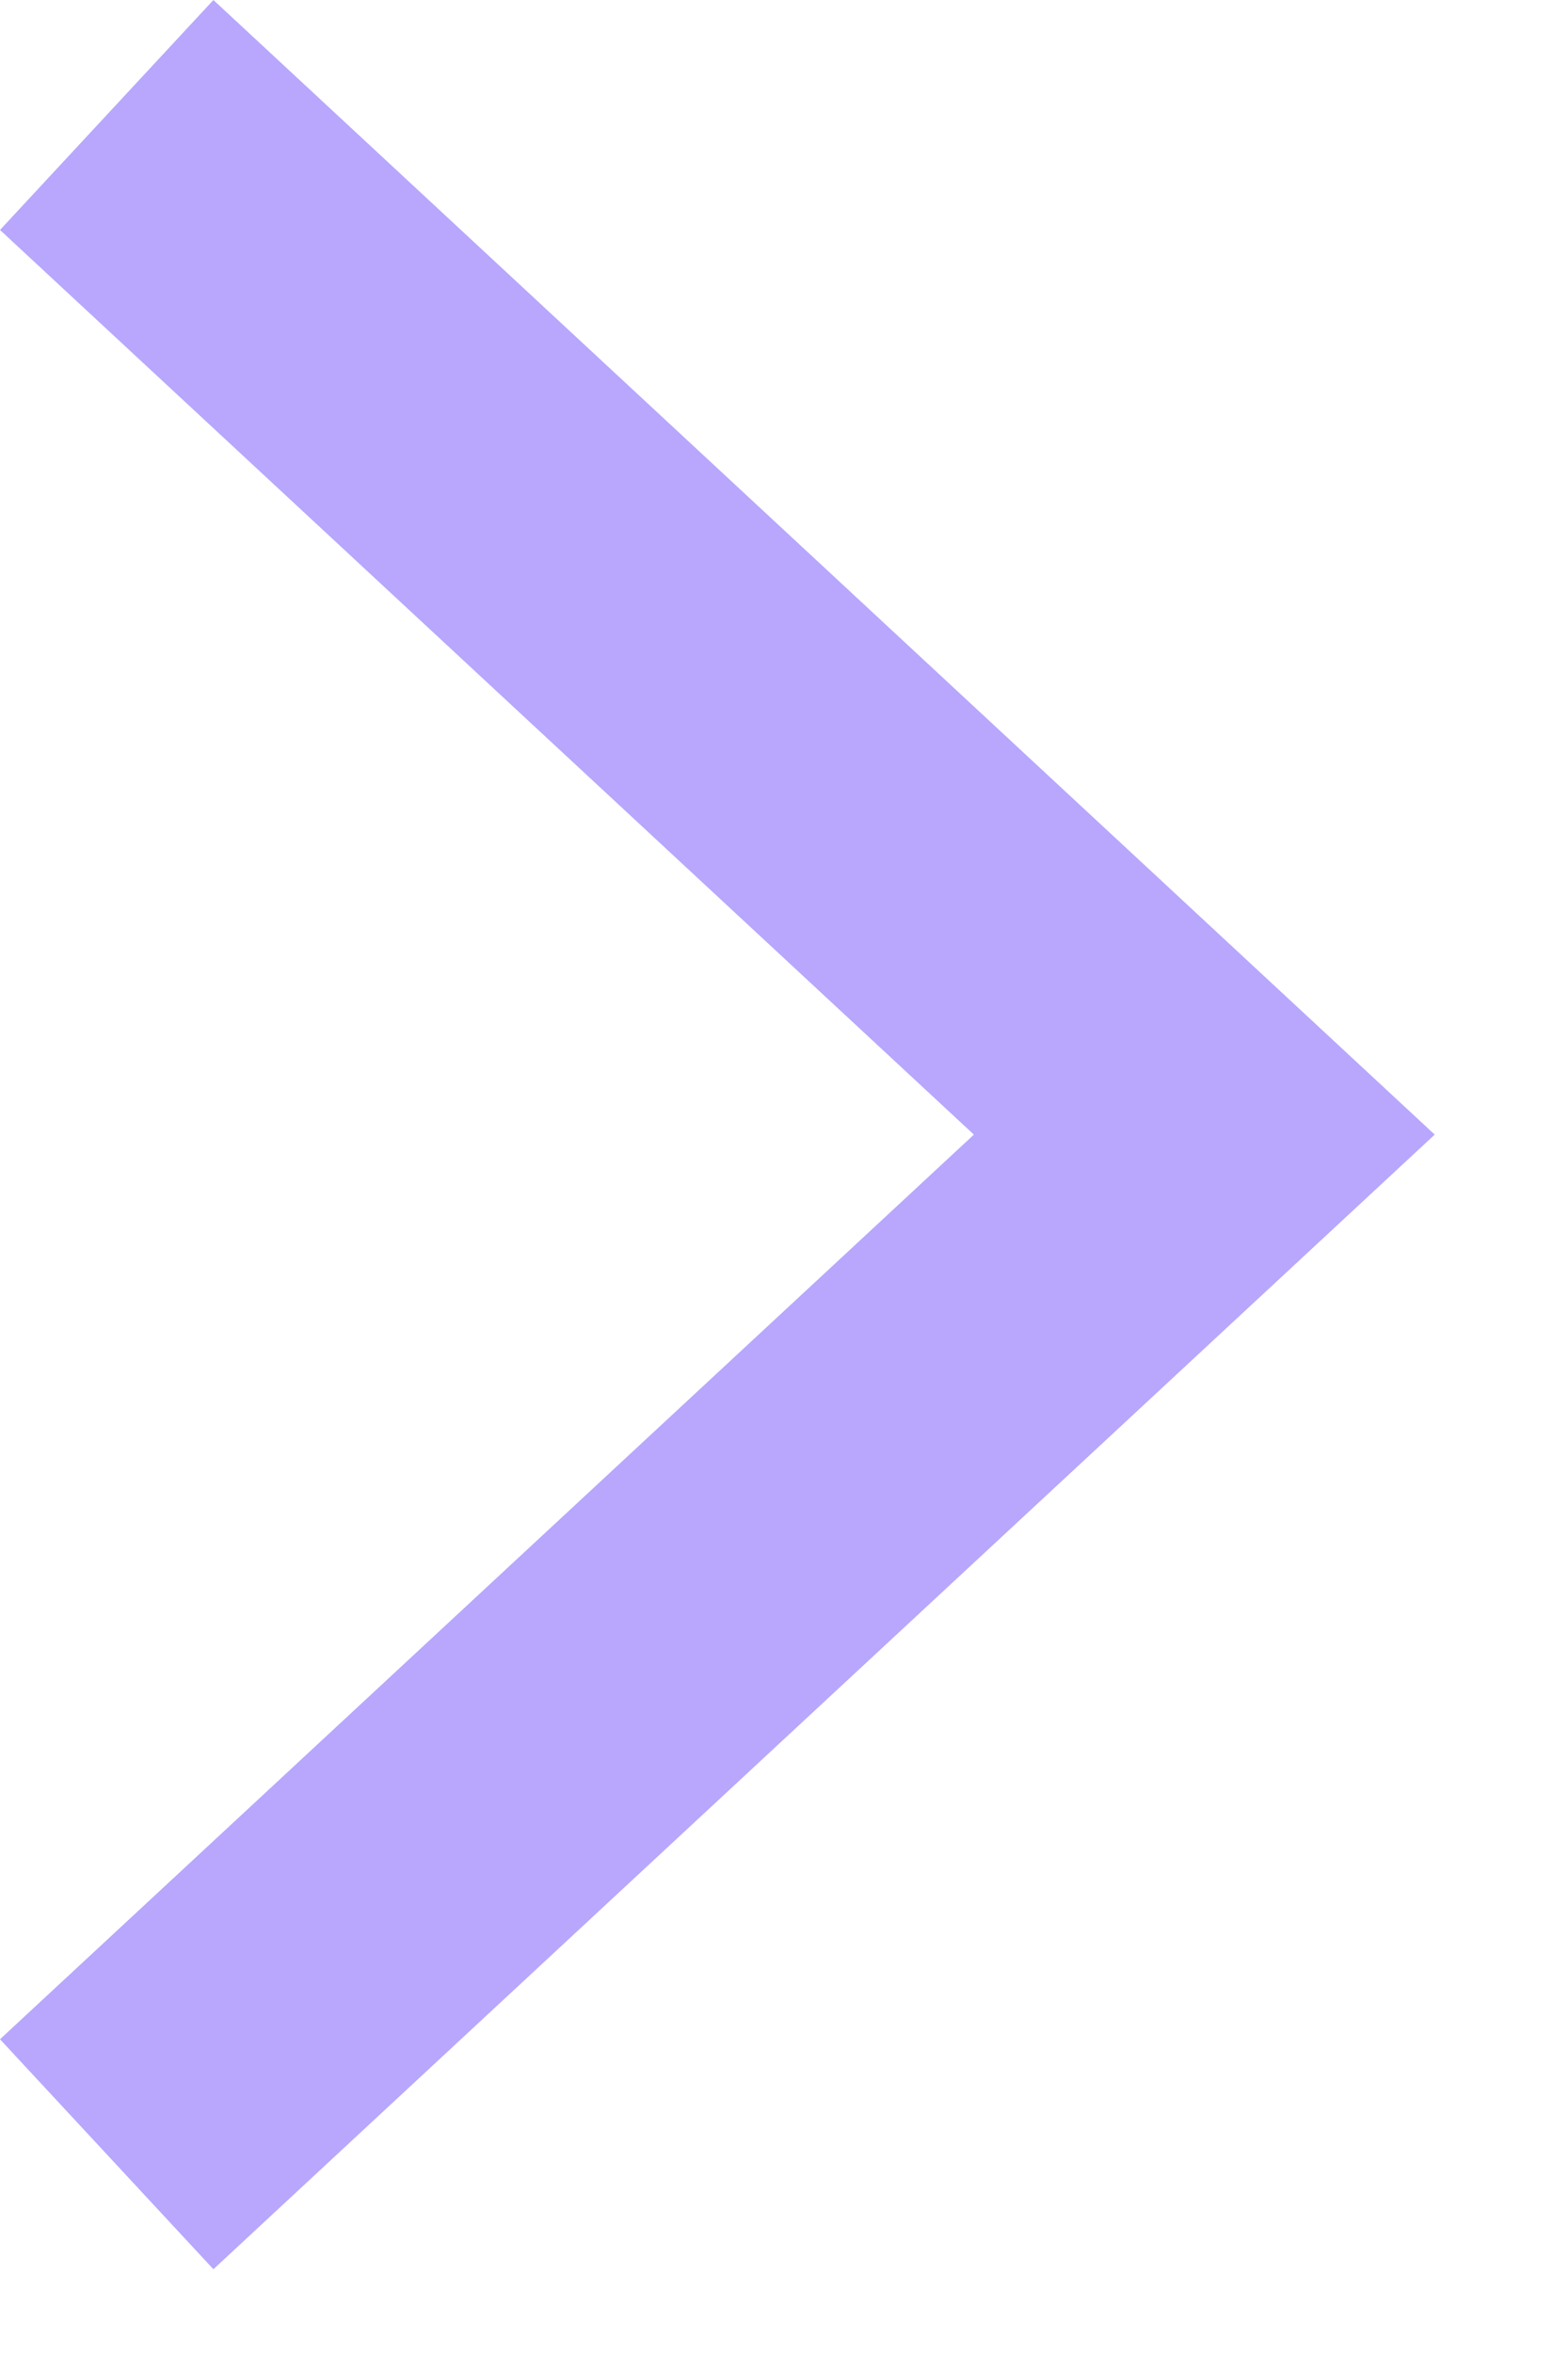 <svg width="10" height="15" viewBox="0 0 10 15" fill="none" xmlns="http://www.w3.org/2000/svg">
<path fill-rule="evenodd" clip-rule="evenodd" d="M6.211 7.233L0 1.466L1.361 0L9.15 7.233L1.361 14.466L0 13L6.211 7.233Z" fill="#b8a7fd"/>
</svg>
